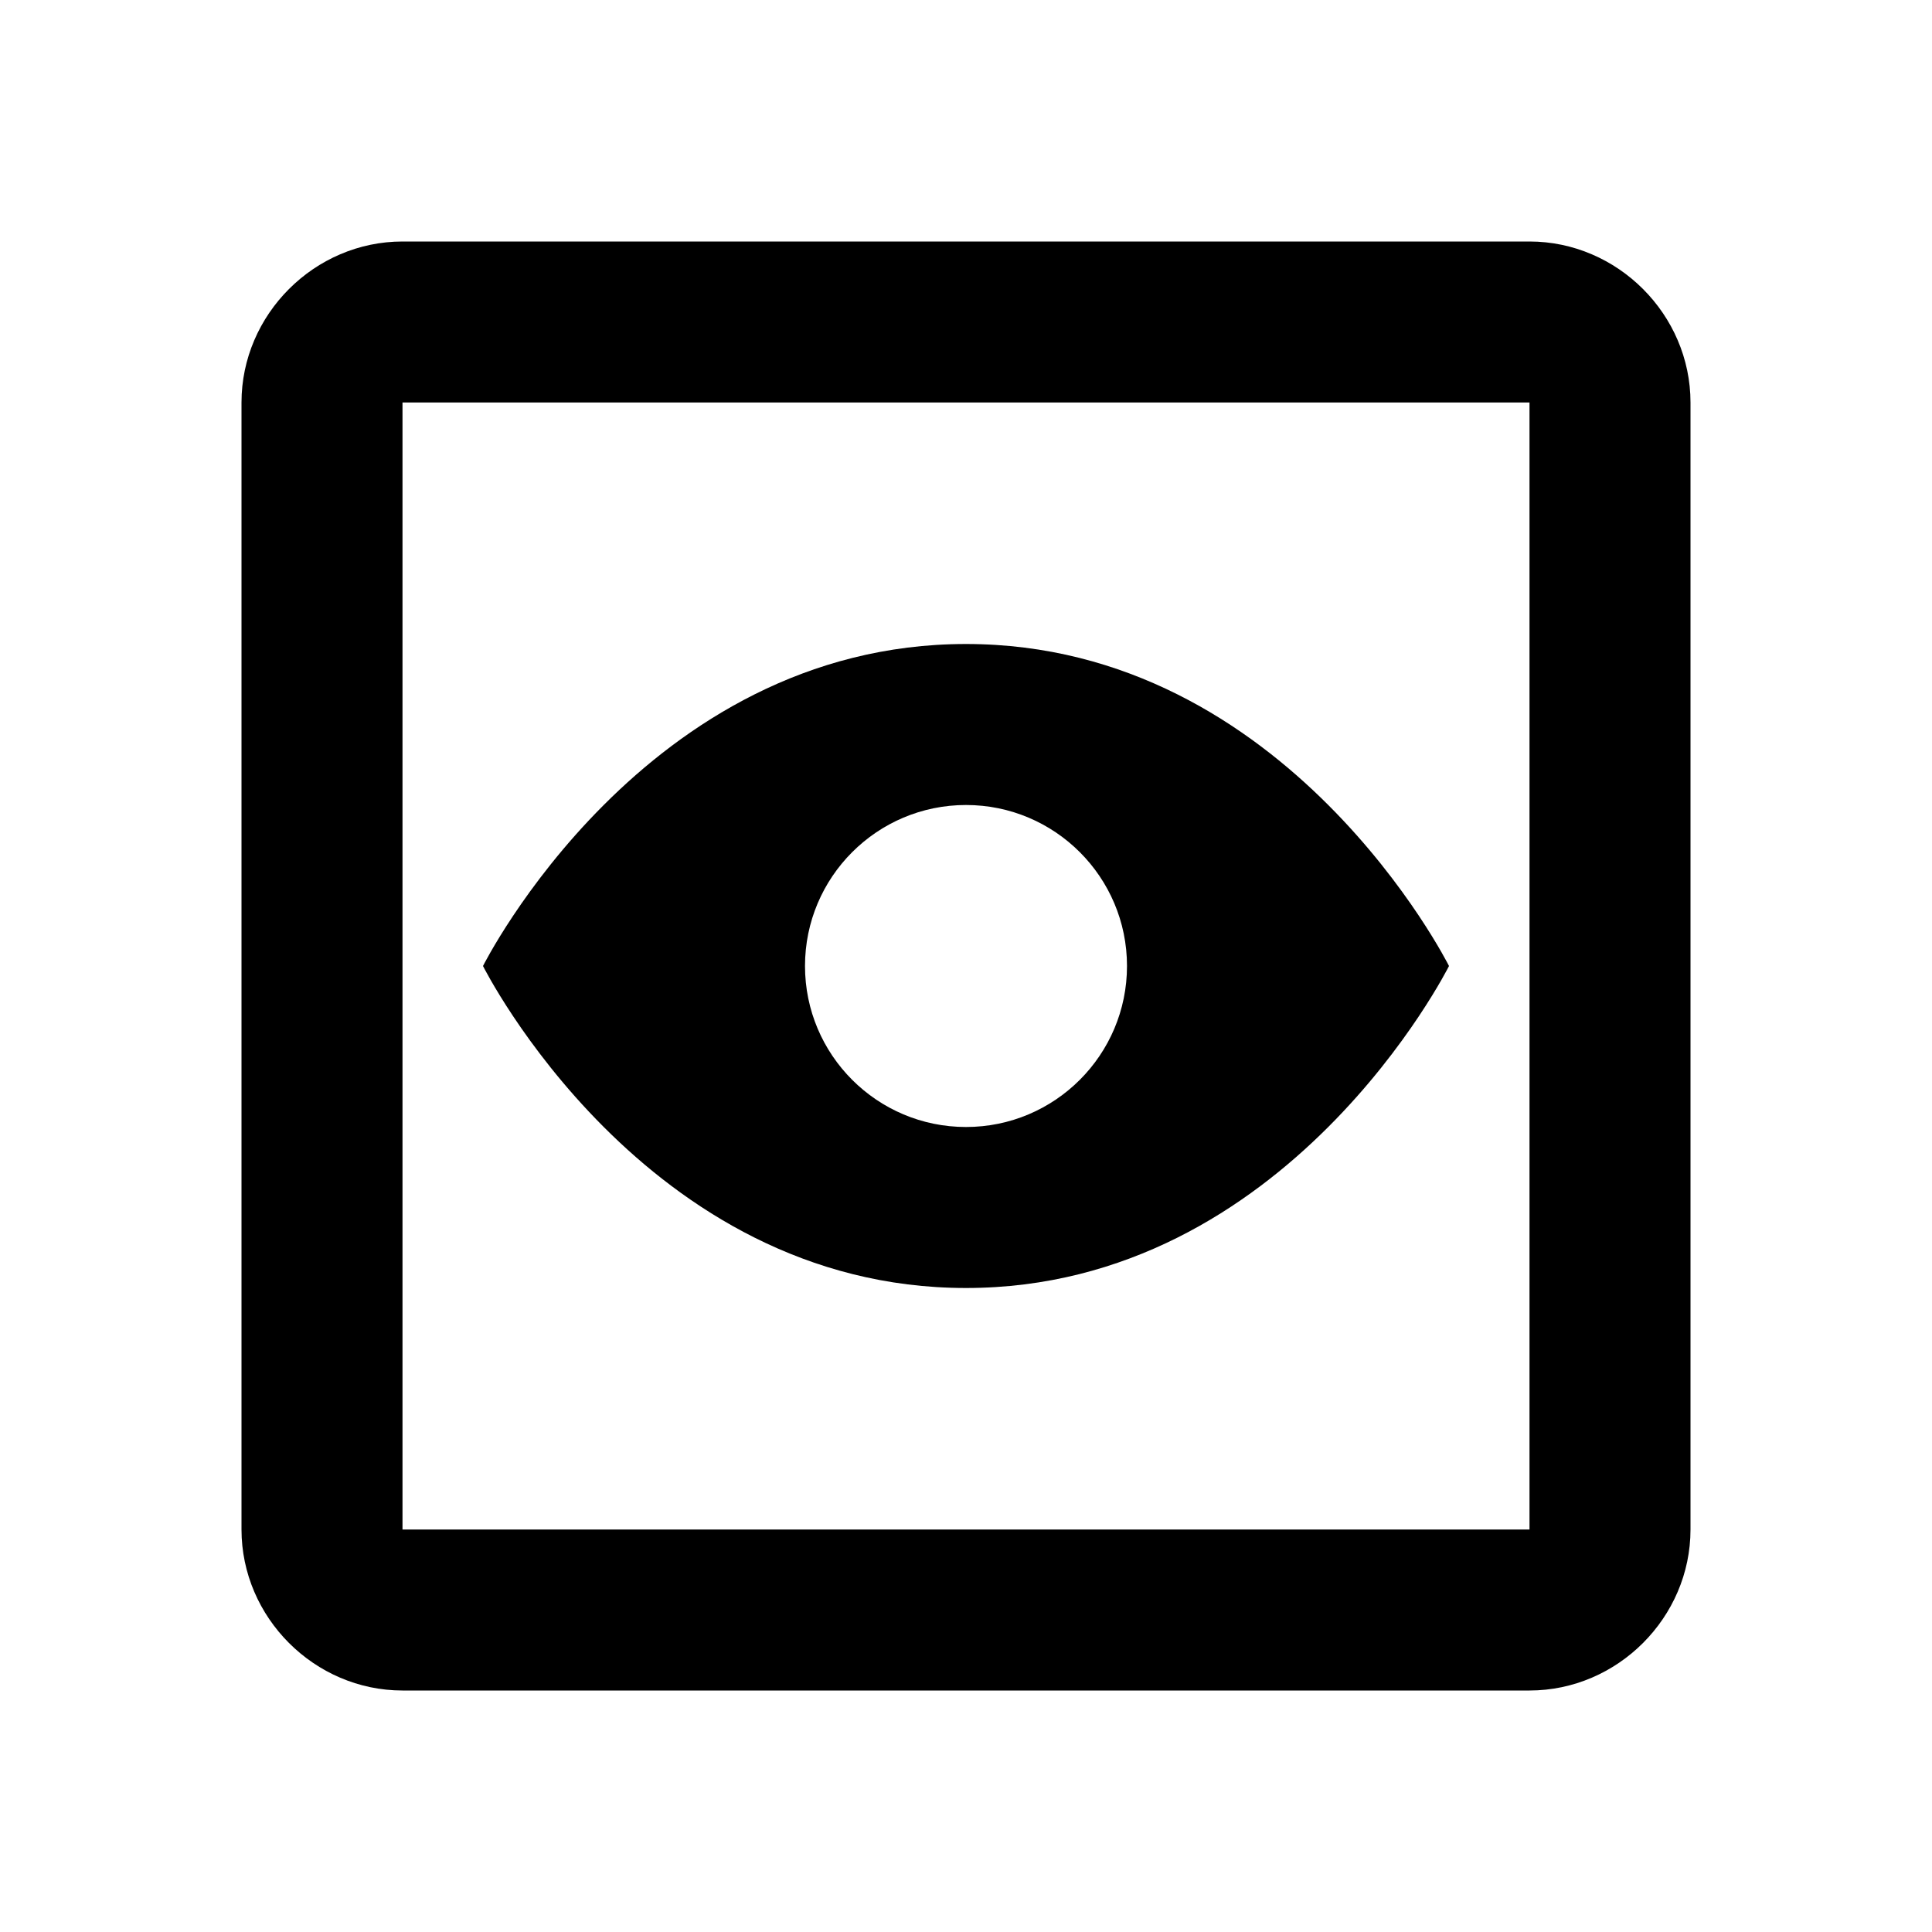 <svg fill="#000000" xmlns="http://www.w3.org/2000/svg" viewBox="0 0 24 24" width="24px" height="24px"><path d="M 5 3 C 3.907 3 3 3.907 3 5 L 3 19 C 3 20.093 3.907 21 5 21 L 19 21 C 20.093 21 21 20.093 21 19 L 21 5 C 21 3.907 20.093 3 19 3 L 5 3 z M 5 5 L 19 5 L 19 19 L 5 19 L 5 5 z M 12 8 C 8 8 6 12 6 12 C 6 12 8 16 12 16 C 16 16 18 12 18 12 C 18 12 16 8 12 8 z M 12 10 C 13.104 10 14 10.896 14 12 C 14 13.104 13.104 14 12 14 C 10.896 14 10 13.104 10 12 C 10 10.896 10.896 10 12 10 z"/></svg>